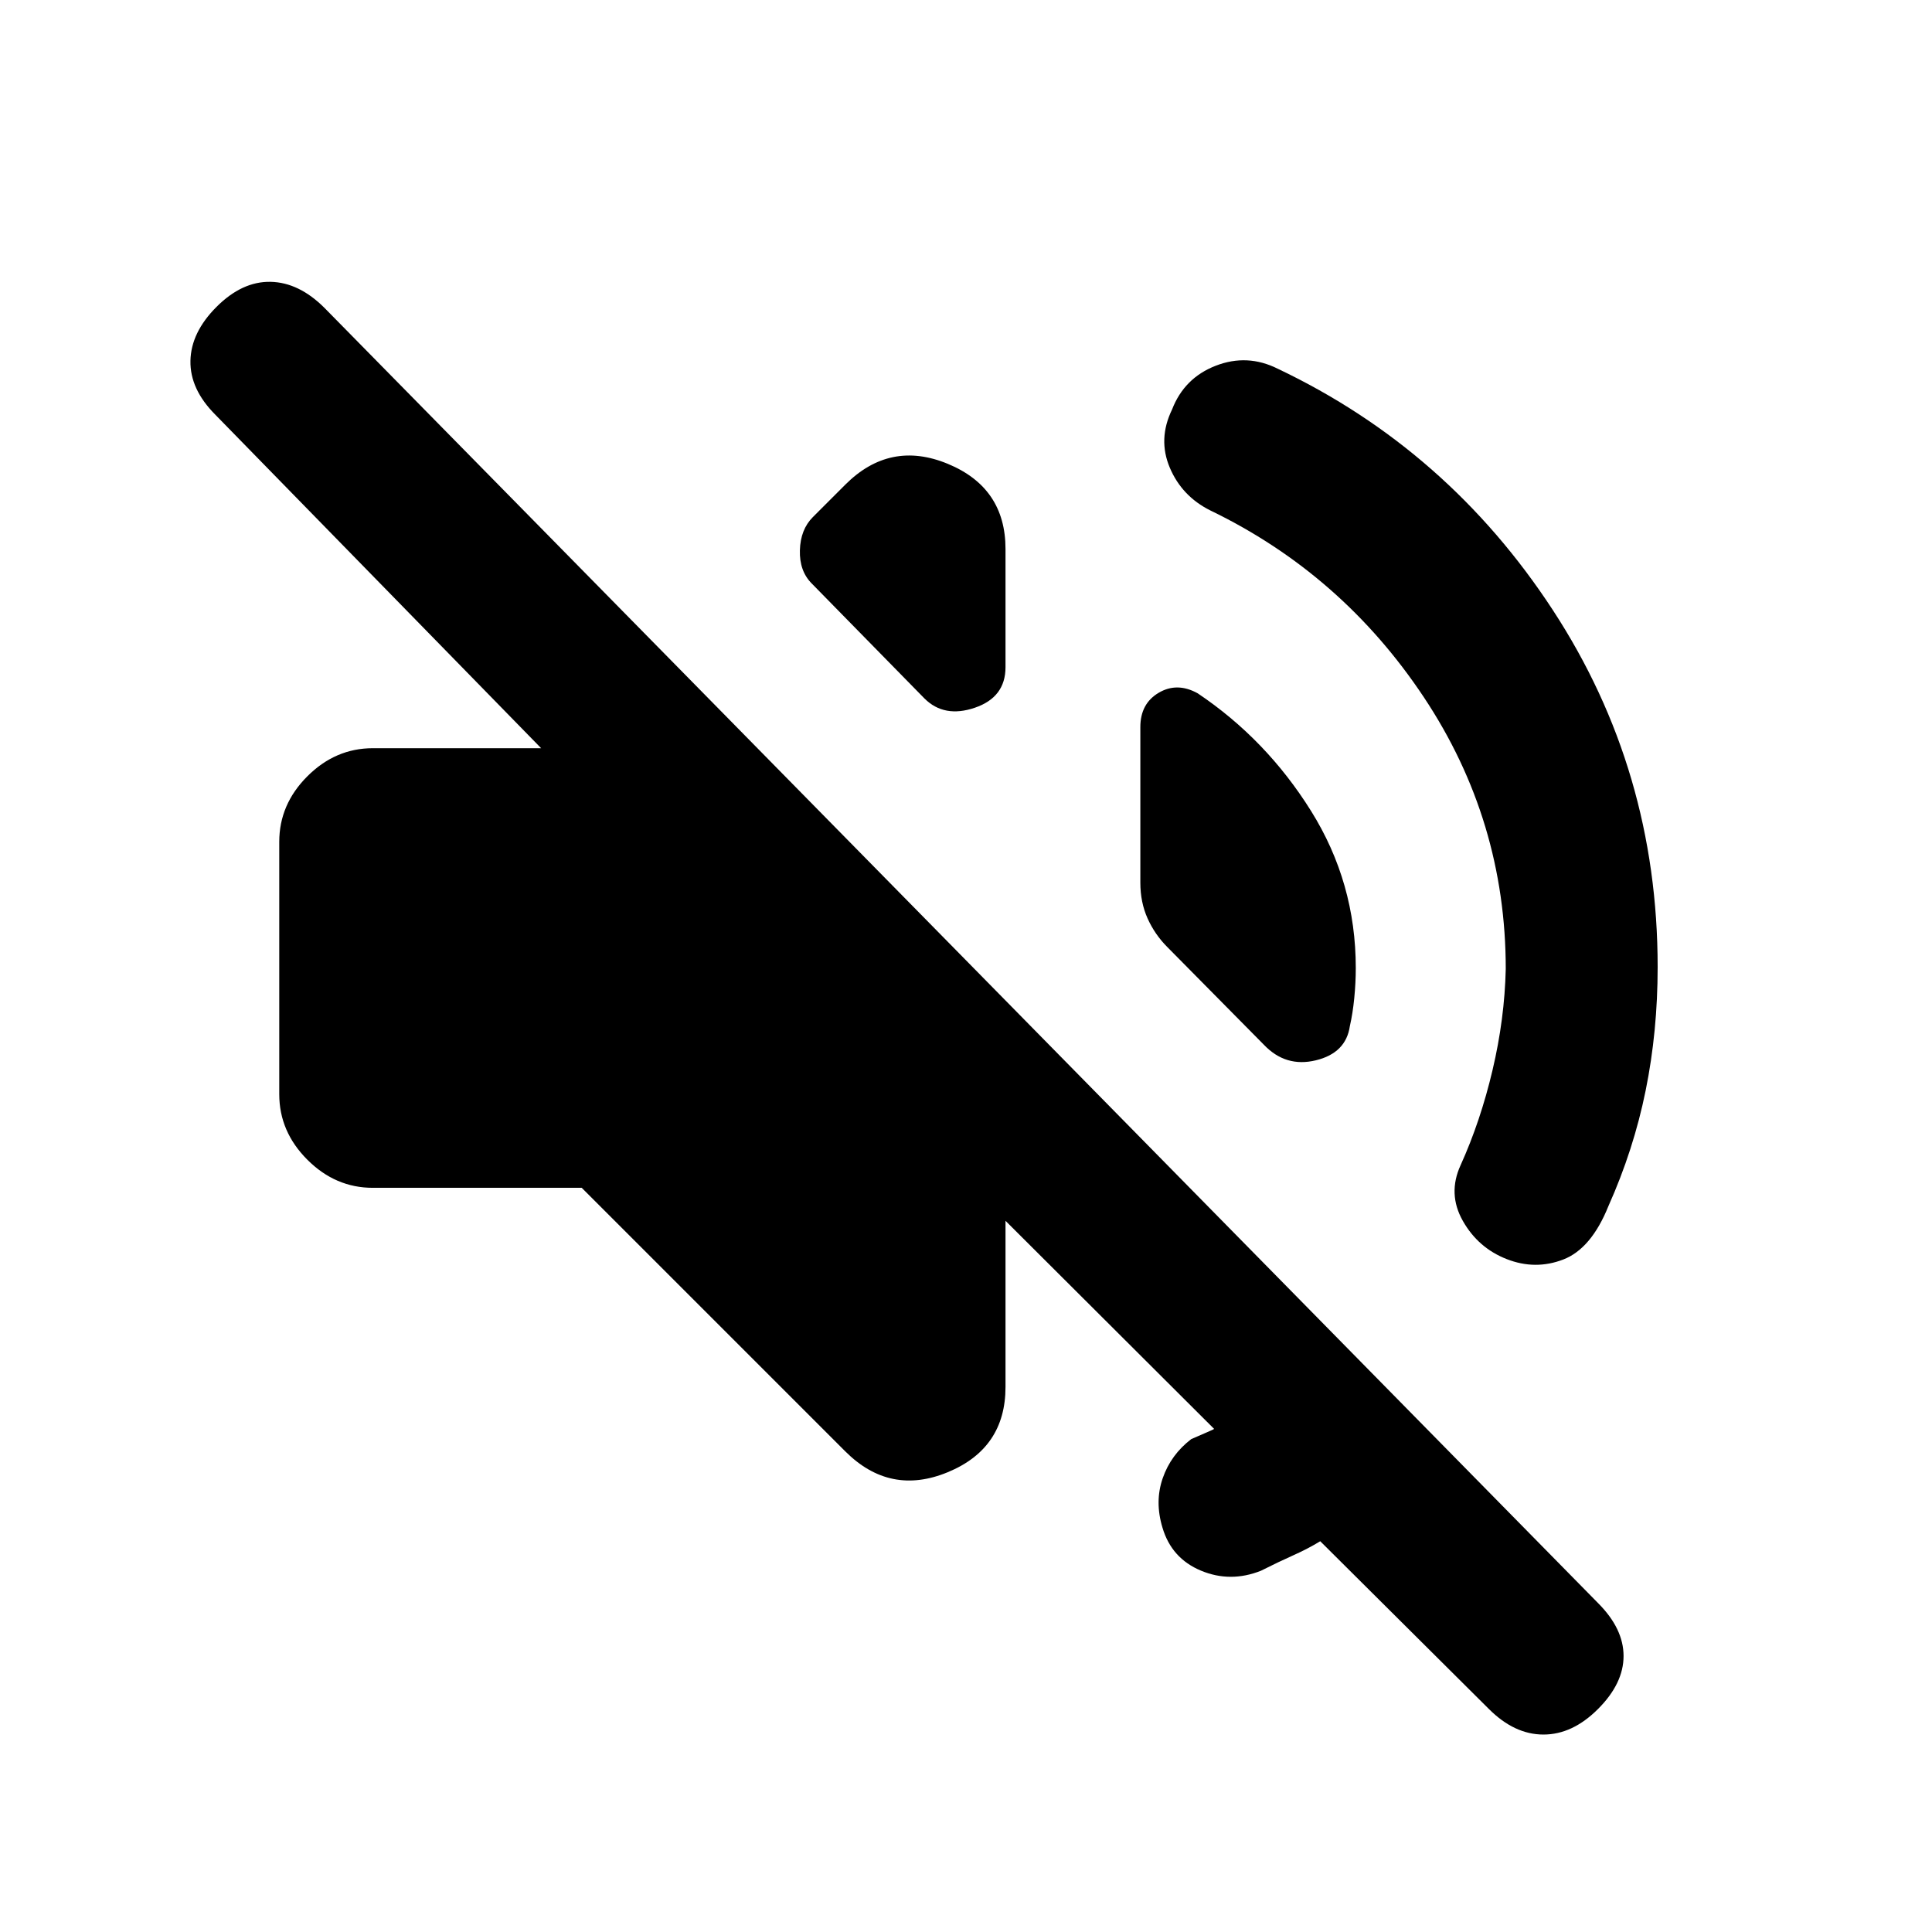 <svg xmlns="http://www.w3.org/2000/svg" height="20" viewBox="0 -960 960 960" width="20"><path d="M656.02-194.17q-6.11 3.74-13.5 7.04t-15.93 7.61q-15.2 6.06-29.83-.03-14.63-6.1-19.13-21.36-3.93-12.94.12-24.59t14.16-19.41q4.05-1.81 7.66-3.33 3.6-1.52 3.71-1.76L499.63-353.39v82.59q0 30.48-28.69 42.33-28.7 11.86-50.92-10.35L289.06-369.78h-103.8q-18.59 0-32.54-13.96-13.96-13.96-13.96-32.54v-125.44q0-18.58 13.96-32.54 13.95-13.96 32.54-13.96h83.63L107.04-753.89q-12.69-12.7-12.41-26.83.28-14.13 12.98-26.82 12.69-12.7 26.82-12.42 14.13.28 26.83 12.98l632.78 643.52q12.7 12.7 12.7 26.33 0 13.63-12.7 26.33-12.69 12.69-27.1 12.69-14.42 0-27.11-12.69l-83.81-83.37ZM748.2-478.5q0-73.87-40.72-135.09-40.72-61.21-106.09-92.78-14.13-7.06-20.13-21.26-6-14.2 1.13-28.89 6.07-15.7 21.73-21.76 15.66-6.07 30.79 1.5 84.57 40.19 136.67 119.89 52.1 79.69 52.1 177.39 0 32-5.97 61.4t-18.47 57.34q-8.56 21.26-22.48 26.61-13.91 5.35-28.11-.22-14.19-5.56-21.79-19.01-7.6-13.45-1.1-27.64 9.87-21.81 15.87-47.24 6-25.44 6.57-50.24ZM595.09-615.52q34.13 22.89 56.36 58.48 22.23 35.58 22.23 78.04 0 7.3-.75 14.92t-2.19 13.93q-1.93 13.39-16.92 17.02-14.99 3.63-25.82-7.76l-47.98-48.54q-6.19-6.2-9.79-14.21-3.6-8.01-3.6-17.77v-77.29q0-11.69 9.13-17.07 9.13-5.38 19.33.25Zm-191.72-54.52q-6.2-6.2-5.91-16.53.28-10.32 6.47-16.52l16.09-16.09q22.22-22.21 50.92-10.35 28.69 11.85 28.69 42.33v58.72q0 14.96-15.24 20.15-15.24 5.2-25.06-4.63l-55.96-57.08Z"/></svg>